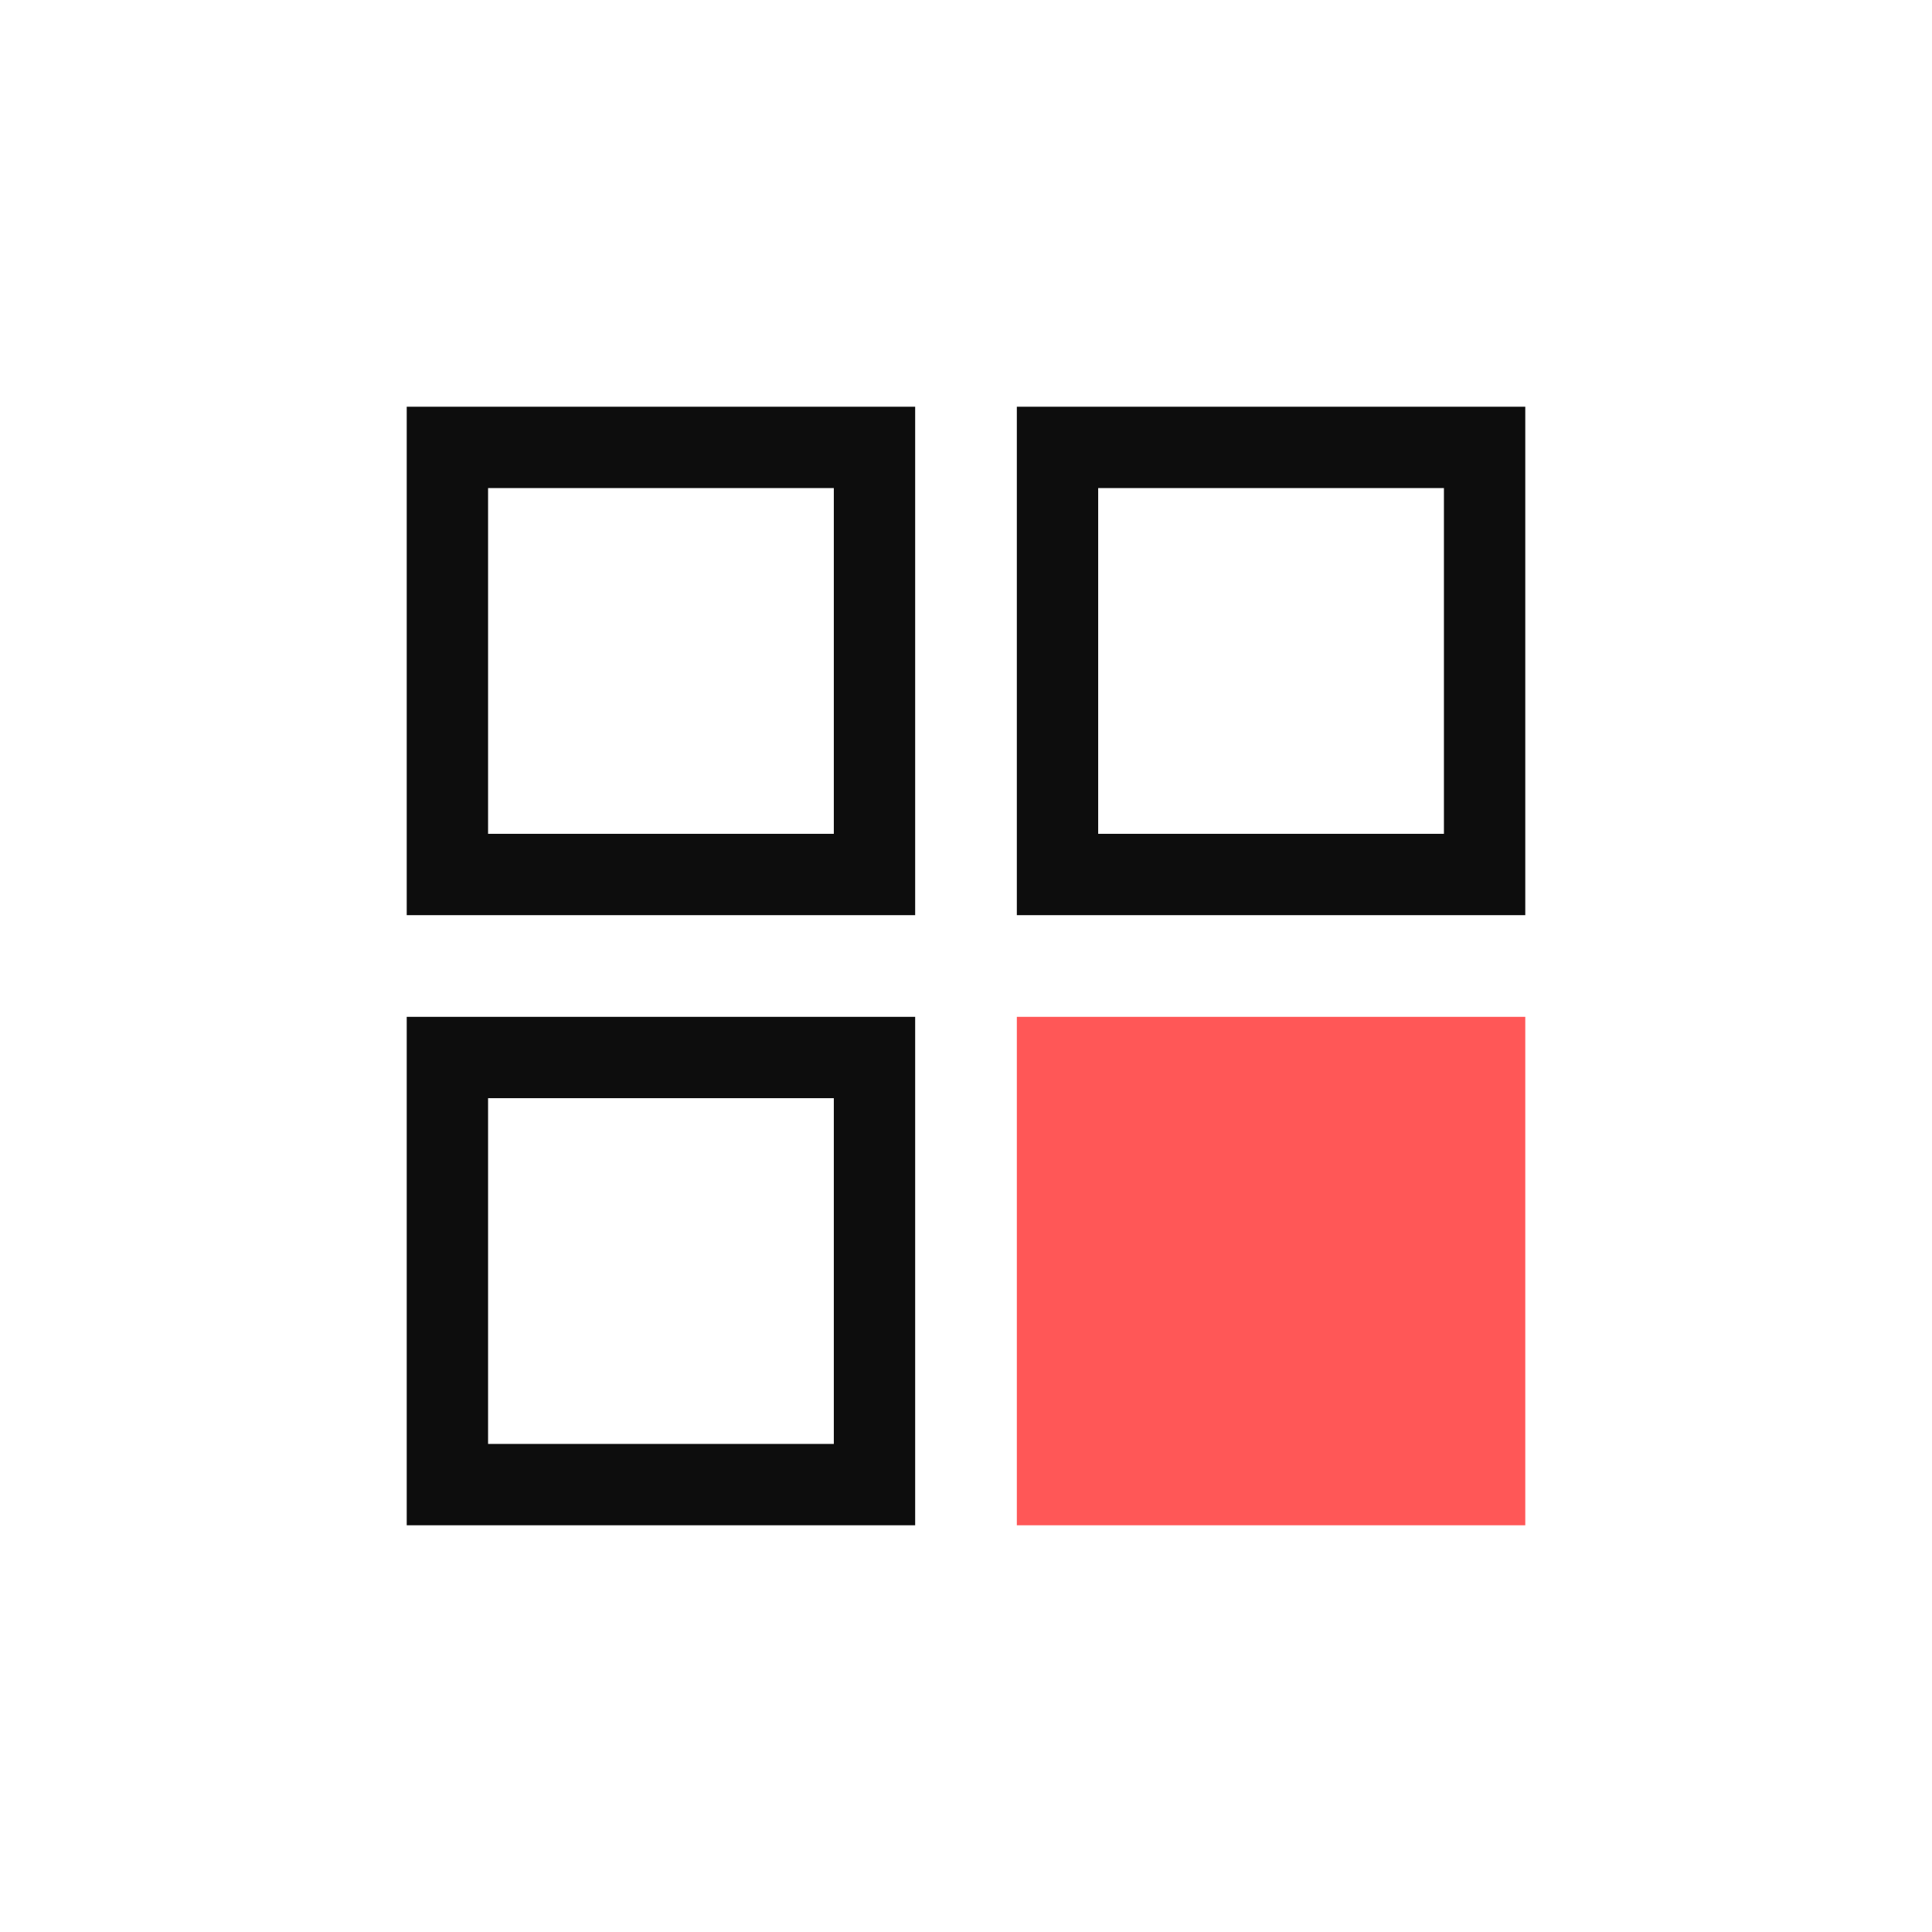 <svg xmlns="http://www.w3.org/2000/svg" width="48" height="48" viewBox="0 0 48 48" fill="none"><path fill-rule="evenodd" clip-rule="evenodd" d="M20.716 12.126H12.126V20.716H20.716V12.126ZM10.105 10.105V22.737H22.737V10.105H10.105Z" fill="#0D0D0D"/><path fill-rule="evenodd" clip-rule="evenodd" d="M35.874 12.126H27.284V20.716H35.874V12.126ZM25.263 10.105V22.737H37.895V10.105H25.263Z" fill="#0D0D0D"/><path fill-rule="evenodd" clip-rule="evenodd" d="M20.716 27.284H12.126V35.874H20.716V27.284ZM10.105 25.263V37.895H22.737V25.263H10.105Z" fill="#0D0D0D"/><path d="M25.263 25.263H37.895V37.895H25.263V25.263Z" fill="#FF5757"/></svg>